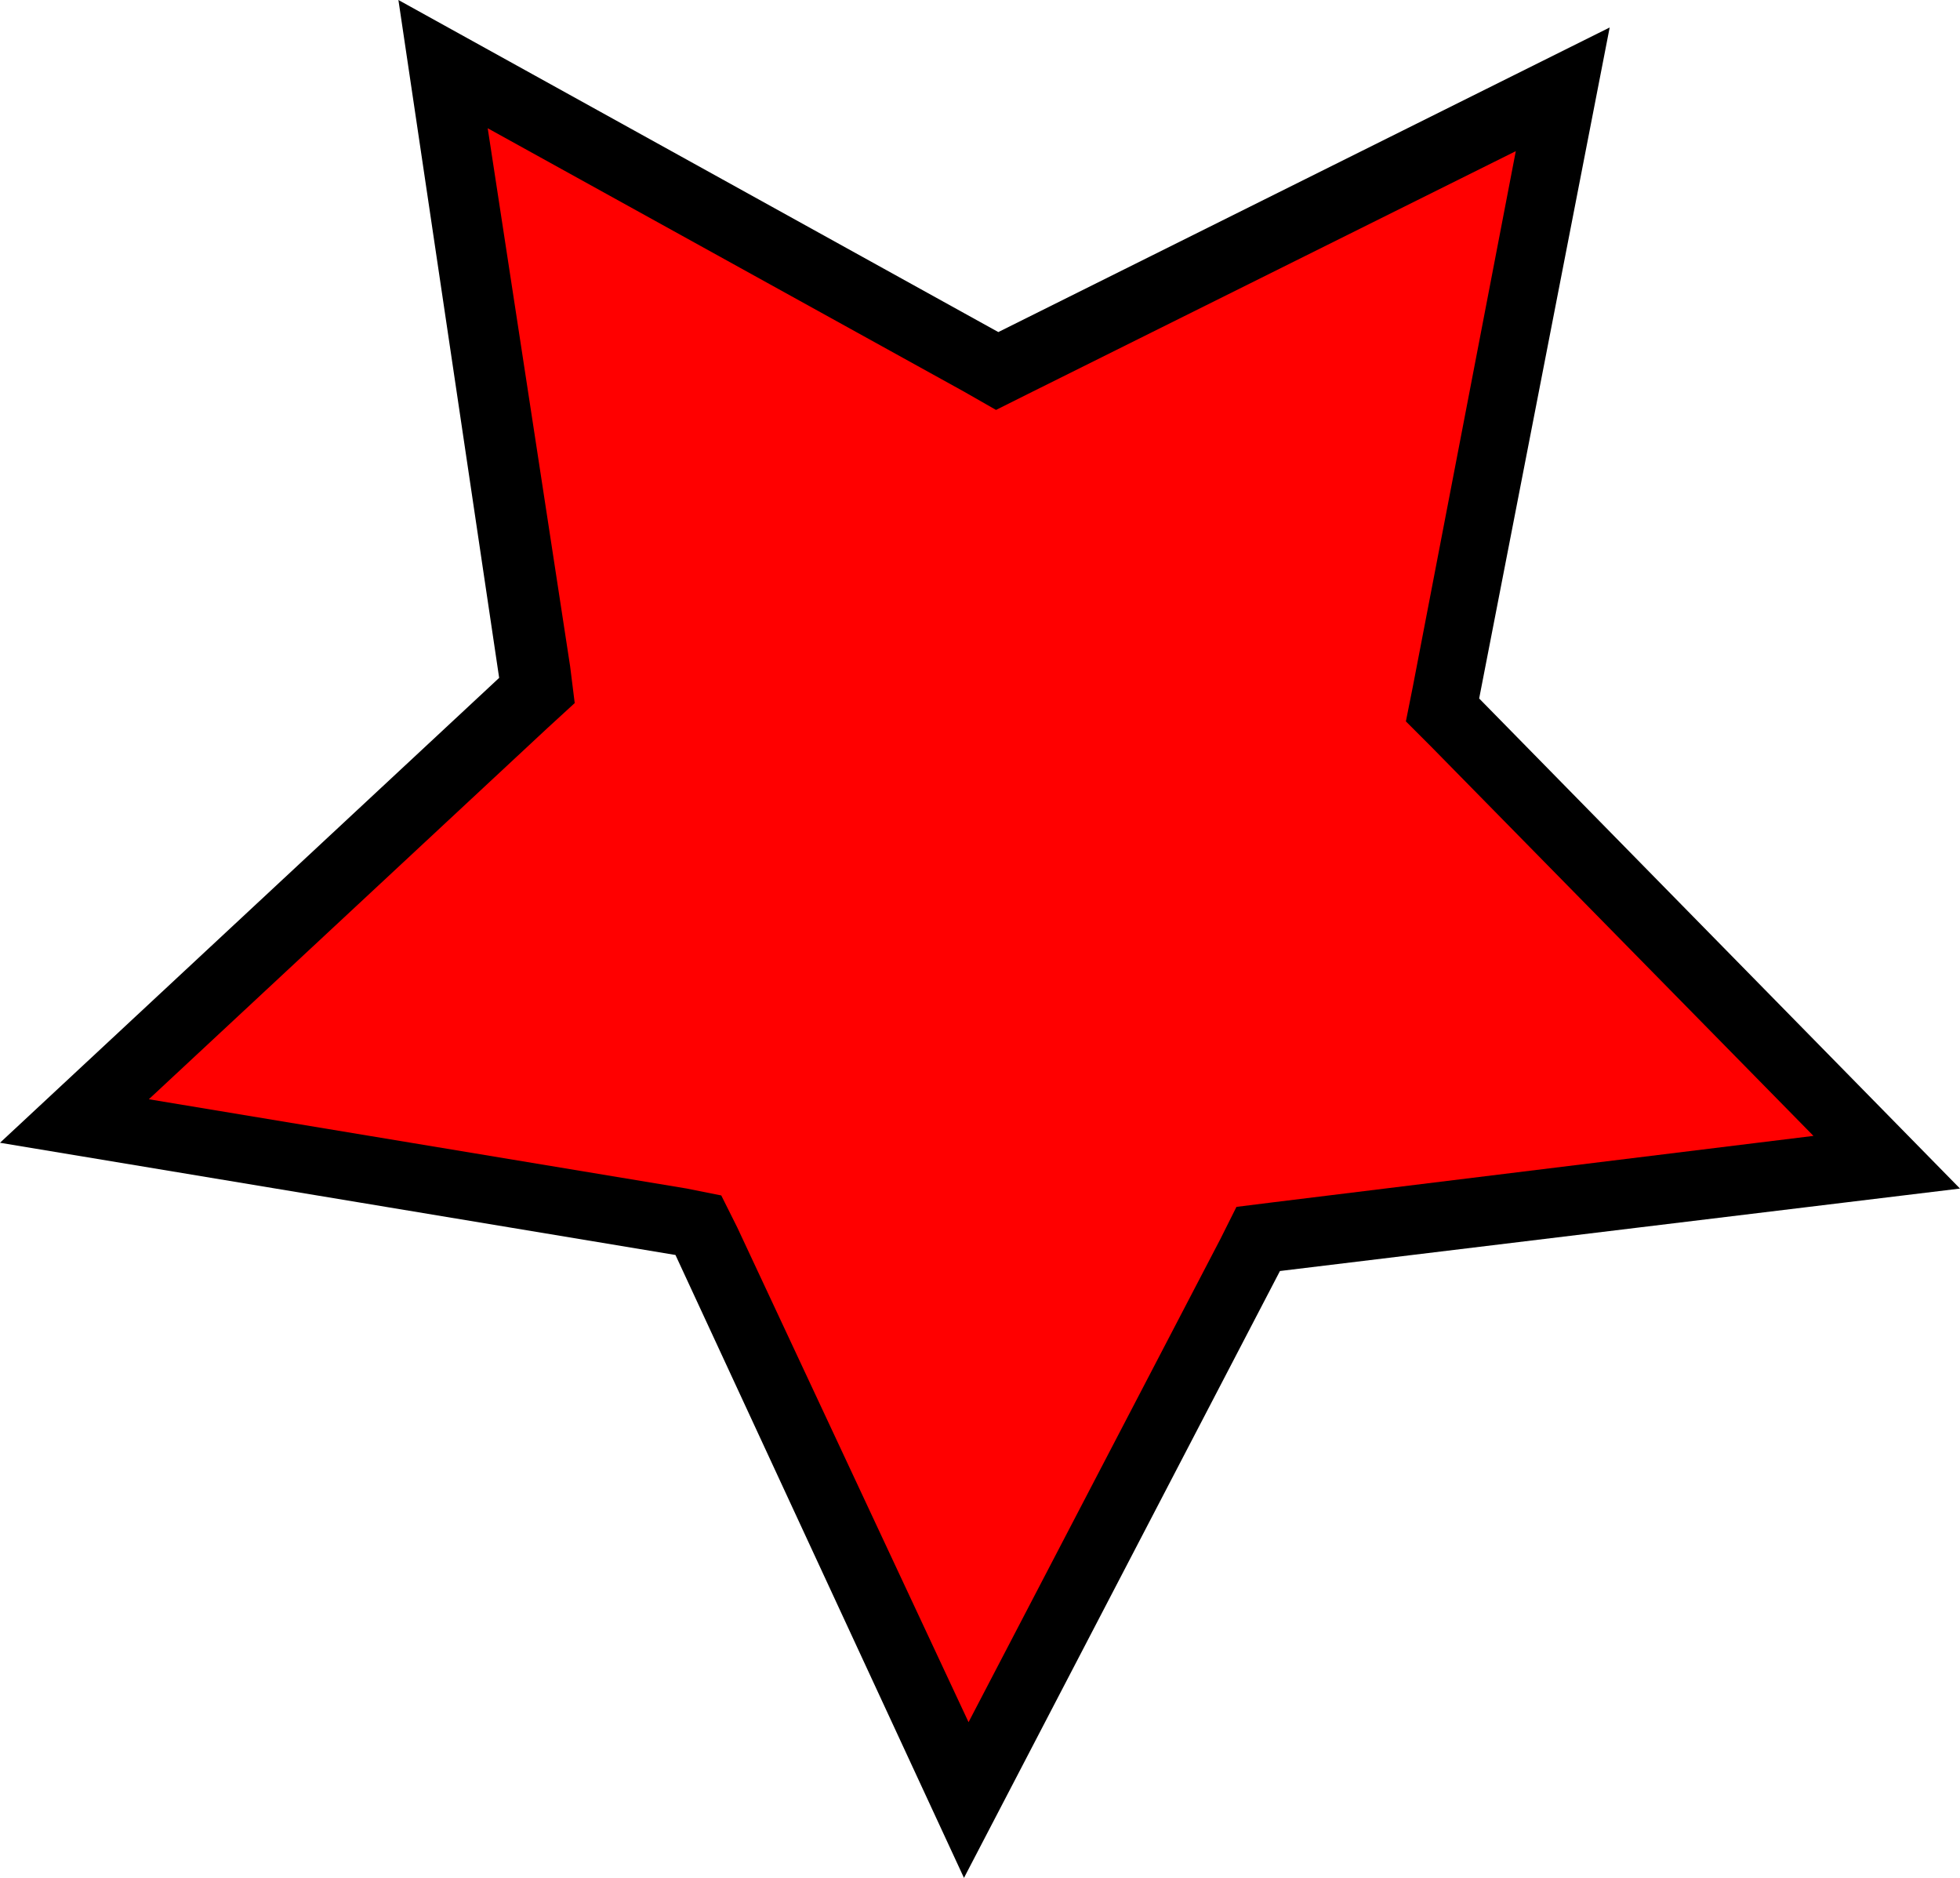 <?xml version="1.0" encoding="utf-8"?>
<!-- Generator: Adobe Illustrator 21.0.0, SVG Export Plug-In . SVG Version: 6.00 Build 0)  -->
<svg version="1.1" id="Layer_1" xmlns="http://www.w3.org/2000/svg" xmlns:xlink="http://www.w3.org/1999/xlink" x="0px" y="0px"
	 viewBox="0 0 85.6 82" style="enable-background:new 0 0 85.6 82;" xml:space="preserve">
<style type="text/css">
	.st0{fill:#ff0000;}
</style>
<g>
	<polygon class="st0" points="30.5,53.5 3.2,49 23.4,30.1 19.4,2.8 43.5,16.2 68.3,3.9 63,31 82.4,50.7 54.9,54.1 42.2,78.6 	"/>
	<path d="M21.3,5.6l20.8,11.5l1.4,0.8l1.4-0.7L66.2,6.6l-4.5,23.4l-0.3,1.5l1.1,1.1l16.7,17l-23.6,2.9L54,52.7l-0.7,1.4l-11,21.1
		L32.2,53.6l-0.7-1.4L30,51.9L6.5,48l17.4-16.2l1.2-1.1l-0.2-1.6L21.3,5.6 M17.4,0l4.4,29.6L0,49.9l29.5,4.9L42.1,82l13.8-26.5
		l29.7-3.6L64.6,30.5l5.7-29.3L43.6,14.5L17.4,0L17.4,0z"/>
</g>
</svg>
